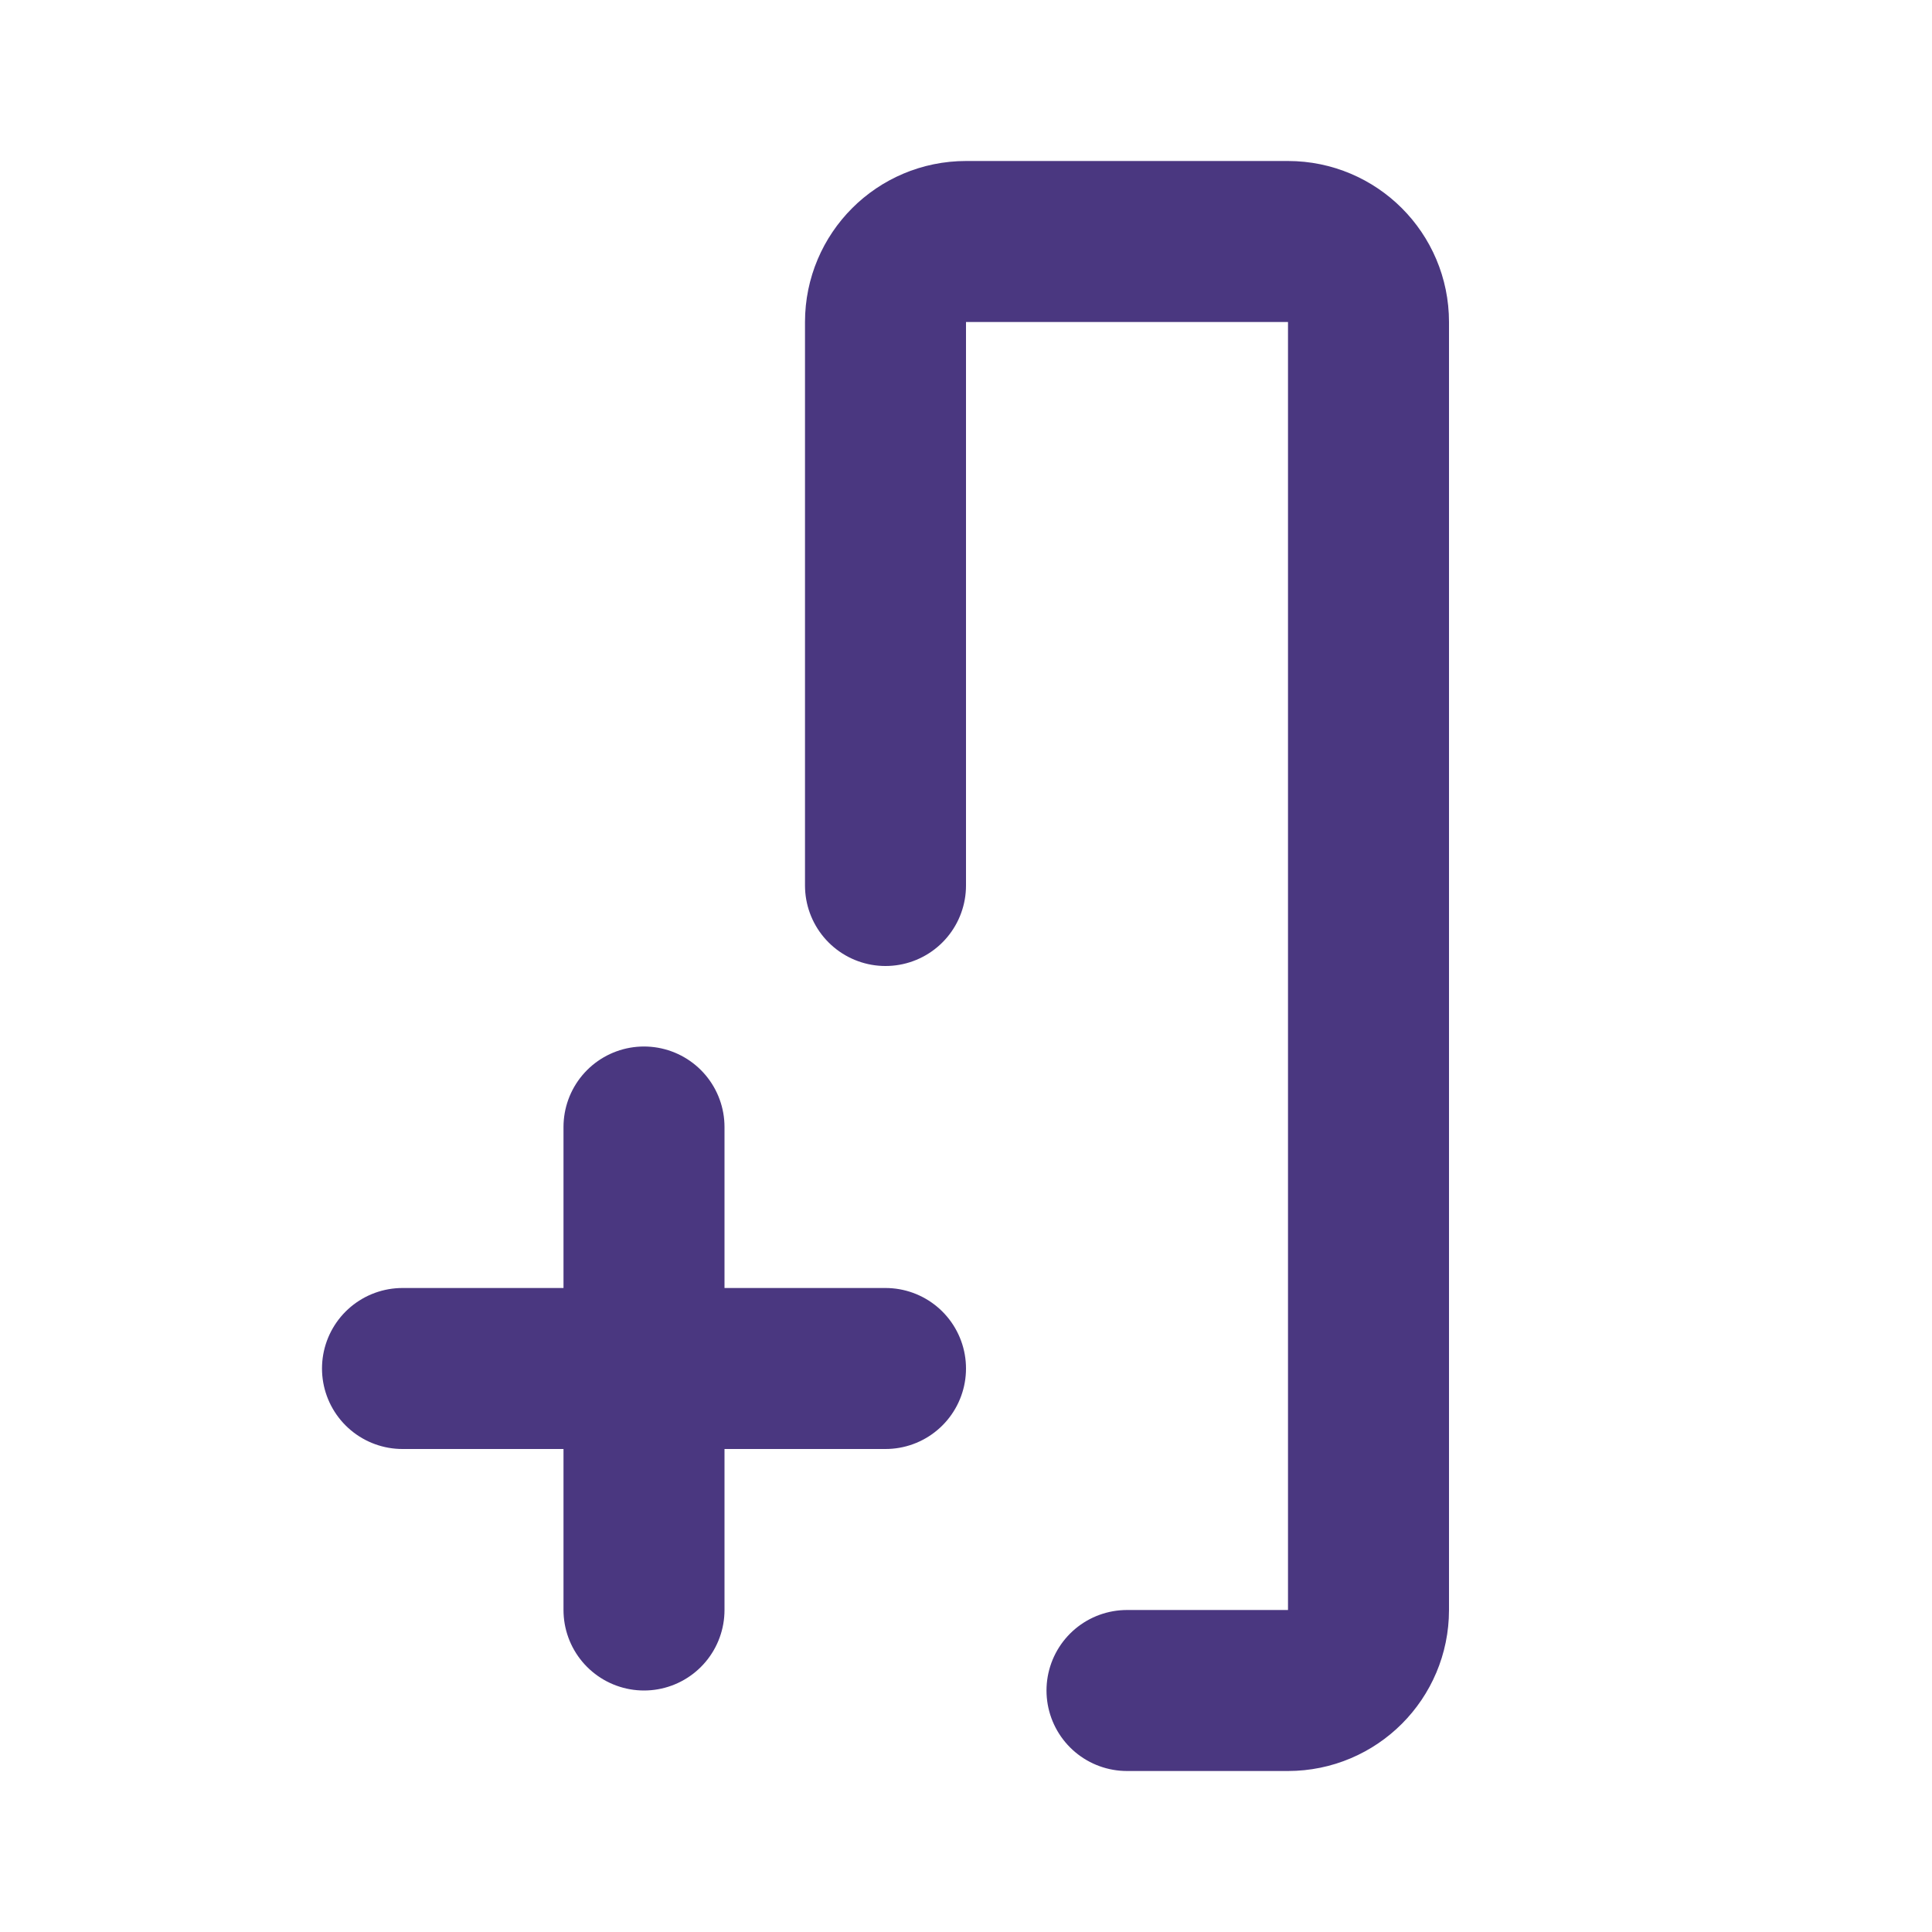 <svg width="24" height="24" viewBox="0 0 24 24" fill="none" xmlns="http://www.w3.org/2000/svg">
<path d="M5 17L11 17" stroke="#4A3780" stroke-width="2" stroke-linecap="round" stroke-linejoin="round"/>
<path d="M8 14L8 20" stroke="#4A3780" stroke-width="2" stroke-linecap="round" stroke-linejoin="round"/>
<path d="M14 21H16C16.552 21 17 20.552 17 20L17 4C17 3.448 16.552 3 16 3L12 3C11.448 3 11 3.448 11 4L11 11" stroke="#4A3780" stroke-width="2" stroke-linecap="round" stroke-linejoin="round"/>
</svg>
